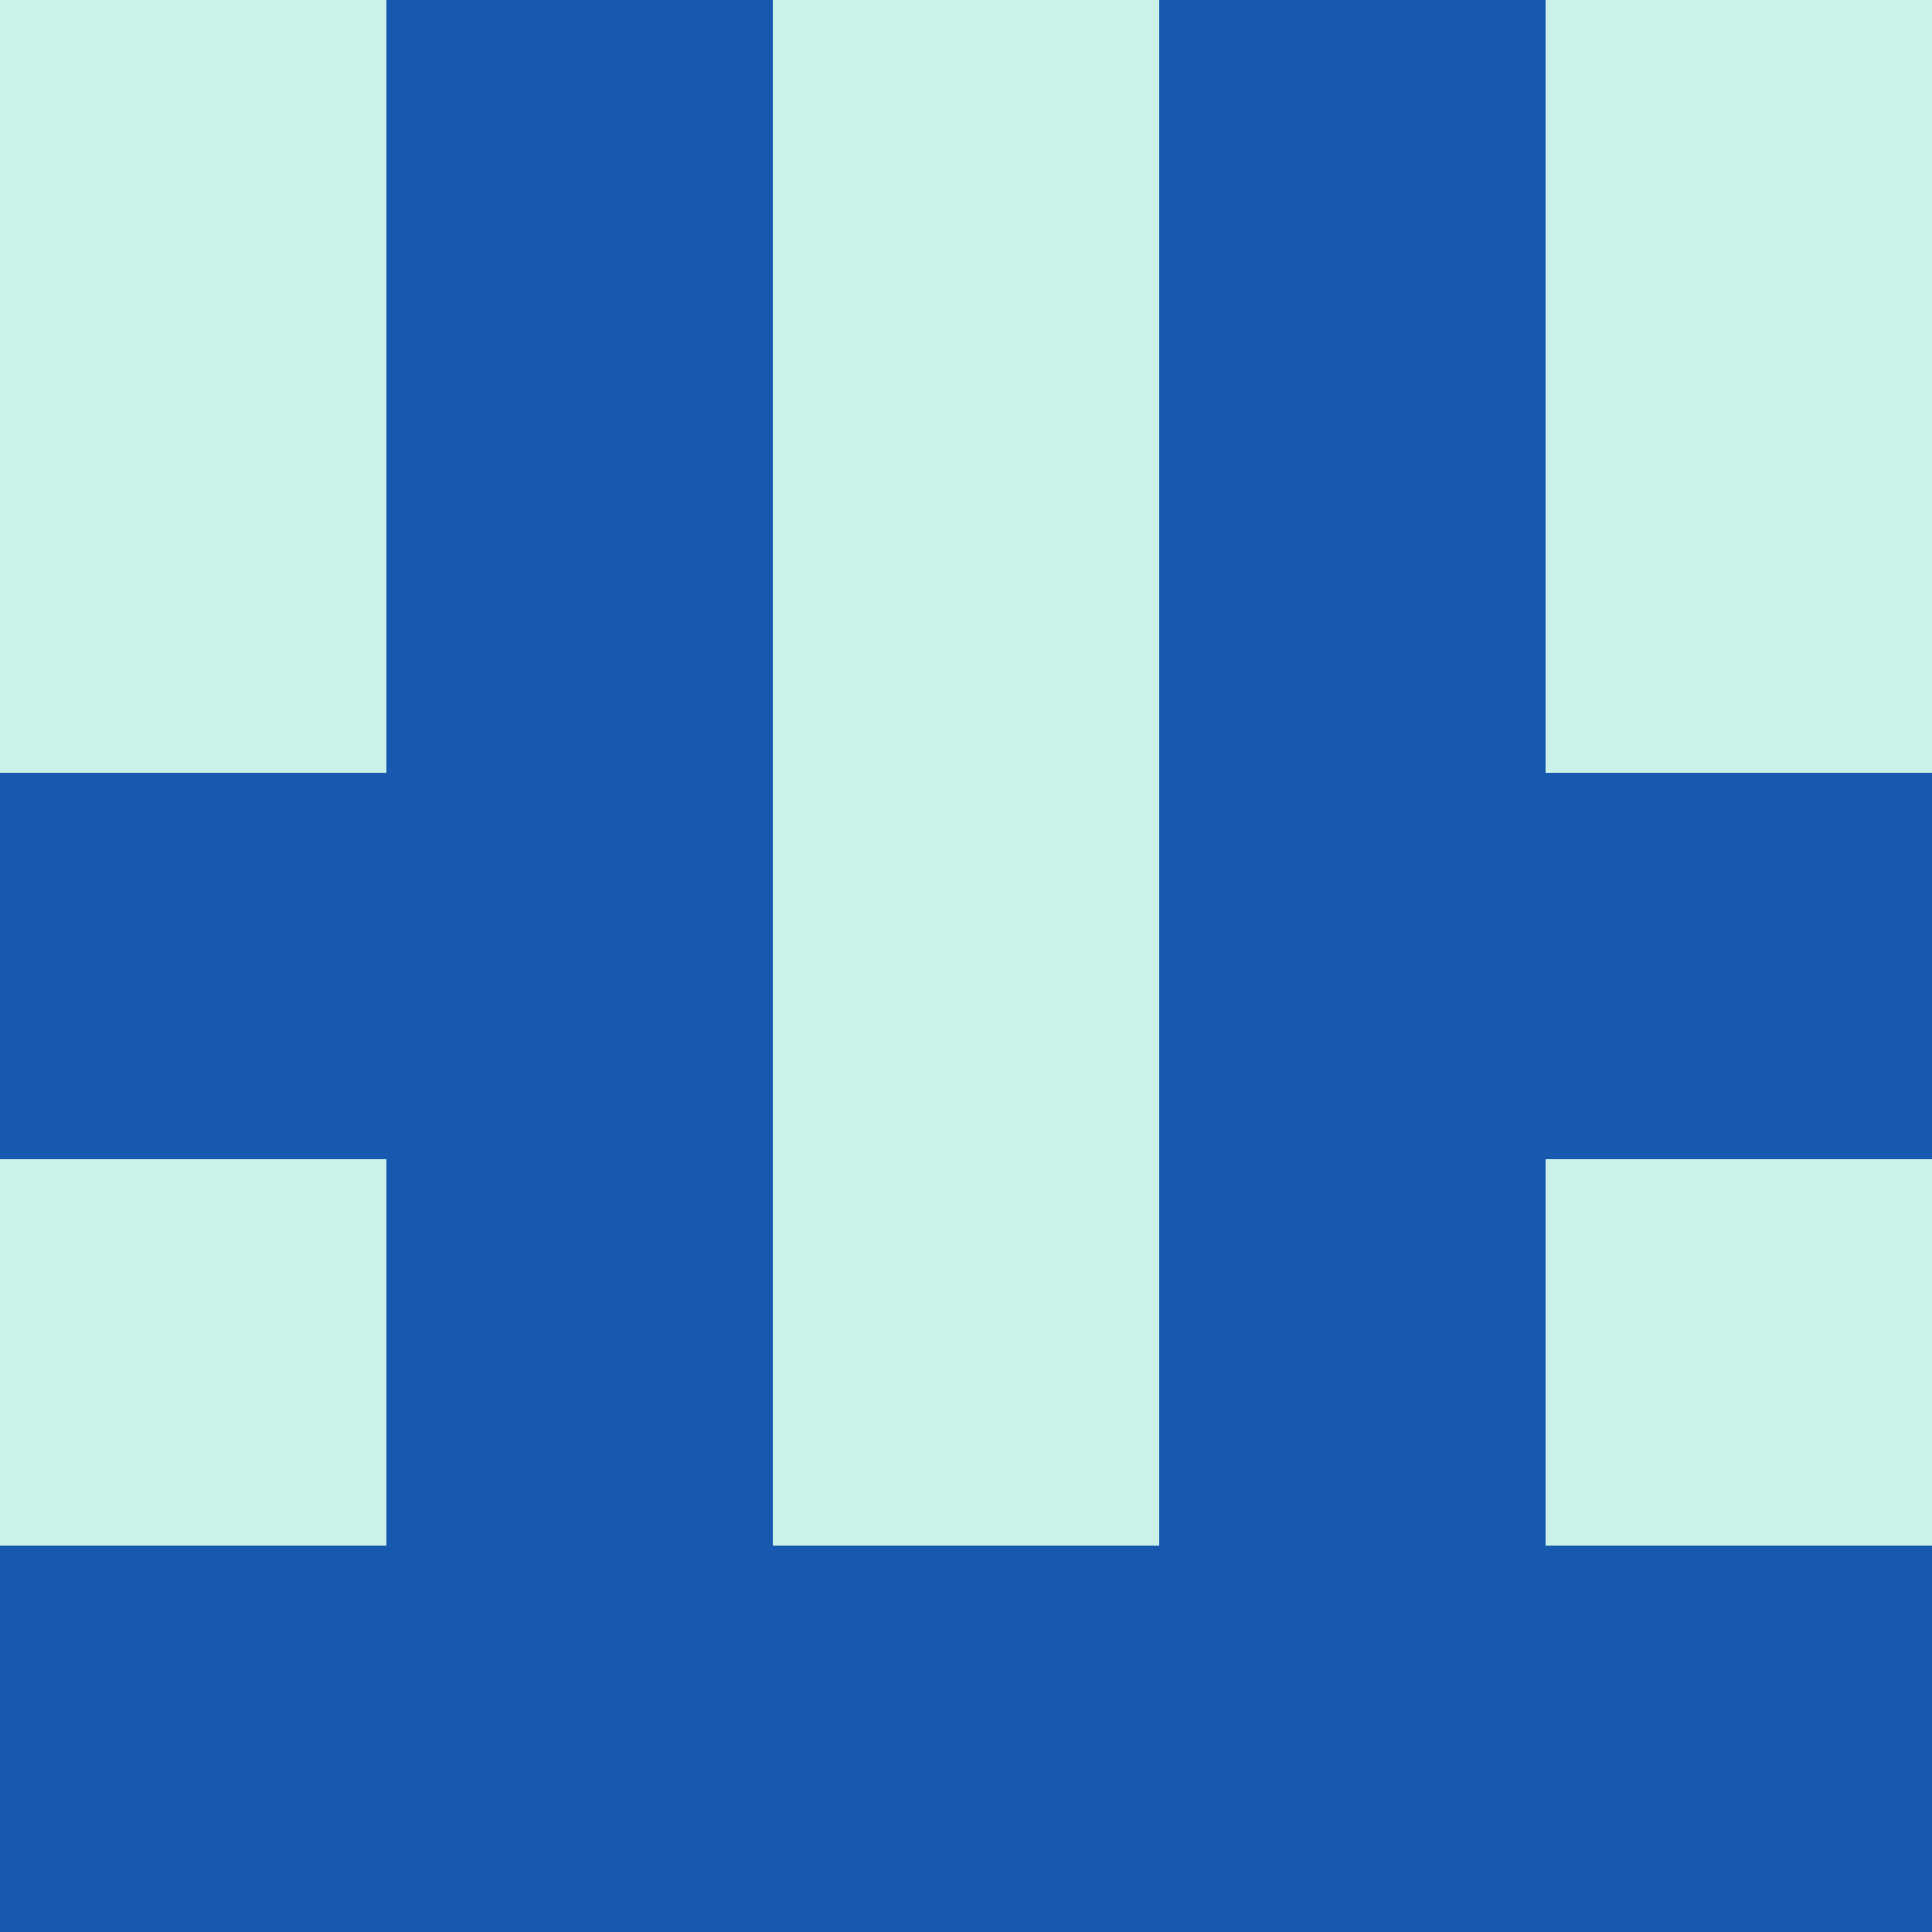<?xml version="1.0" encoding="utf-8"?>
<!DOCTYPE svg PUBLIC "-//W3C//DTD SVG 20010904//EN"
        "http://www.w3.org/TR/2001/REC-SVG-20010904/DTD/svg10.dtd">

<svg width="400" height="400" viewBox="0 0 5 5"
    xmlns="http://www.w3.org/2000/svg"
    xmlns:xlink="http://www.w3.org/1999/xlink">
            <rect x="0" y="0" width="1" height="1" fill="#CBF2E9" />
        <rect x="0" y="1" width="1" height="1" fill="#CBF2E9" />
        <rect x="0" y="2" width="1" height="1" fill="#1759AE" />
        <rect x="0" y="3" width="1" height="1" fill="#CBF2E9" />
        <rect x="0" y="4" width="1" height="1" fill="#1759AE" />
                <rect x="1" y="0" width="1" height="1" fill="#1759AE" />
        <rect x="1" y="1" width="1" height="1" fill="#1759AE" />
        <rect x="1" y="2" width="1" height="1" fill="#1759AE" />
        <rect x="1" y="3" width="1" height="1" fill="#1759AE" />
        <rect x="1" y="4" width="1" height="1" fill="#1759AE" />
                <rect x="2" y="0" width="1" height="1" fill="#CBF2E9" />
        <rect x="2" y="1" width="1" height="1" fill="#CBF2E9" />
        <rect x="2" y="2" width="1" height="1" fill="#CBF2E9" />
        <rect x="2" y="3" width="1" height="1" fill="#CBF2E9" />
        <rect x="2" y="4" width="1" height="1" fill="#1759AE" />
                <rect x="3" y="0" width="1" height="1" fill="#1759AE" />
        <rect x="3" y="1" width="1" height="1" fill="#1759AE" />
        <rect x="3" y="2" width="1" height="1" fill="#1759AE" />
        <rect x="3" y="3" width="1" height="1" fill="#1759AE" />
        <rect x="3" y="4" width="1" height="1" fill="#1759AE" />
                <rect x="4" y="0" width="1" height="1" fill="#CBF2E9" />
        <rect x="4" y="1" width="1" height="1" fill="#CBF2E9" />
        <rect x="4" y="2" width="1" height="1" fill="#1759AE" />
        <rect x="4" y="3" width="1" height="1" fill="#CBF2E9" />
        <rect x="4" y="4" width="1" height="1" fill="#1759AE" />
        
</svg>


